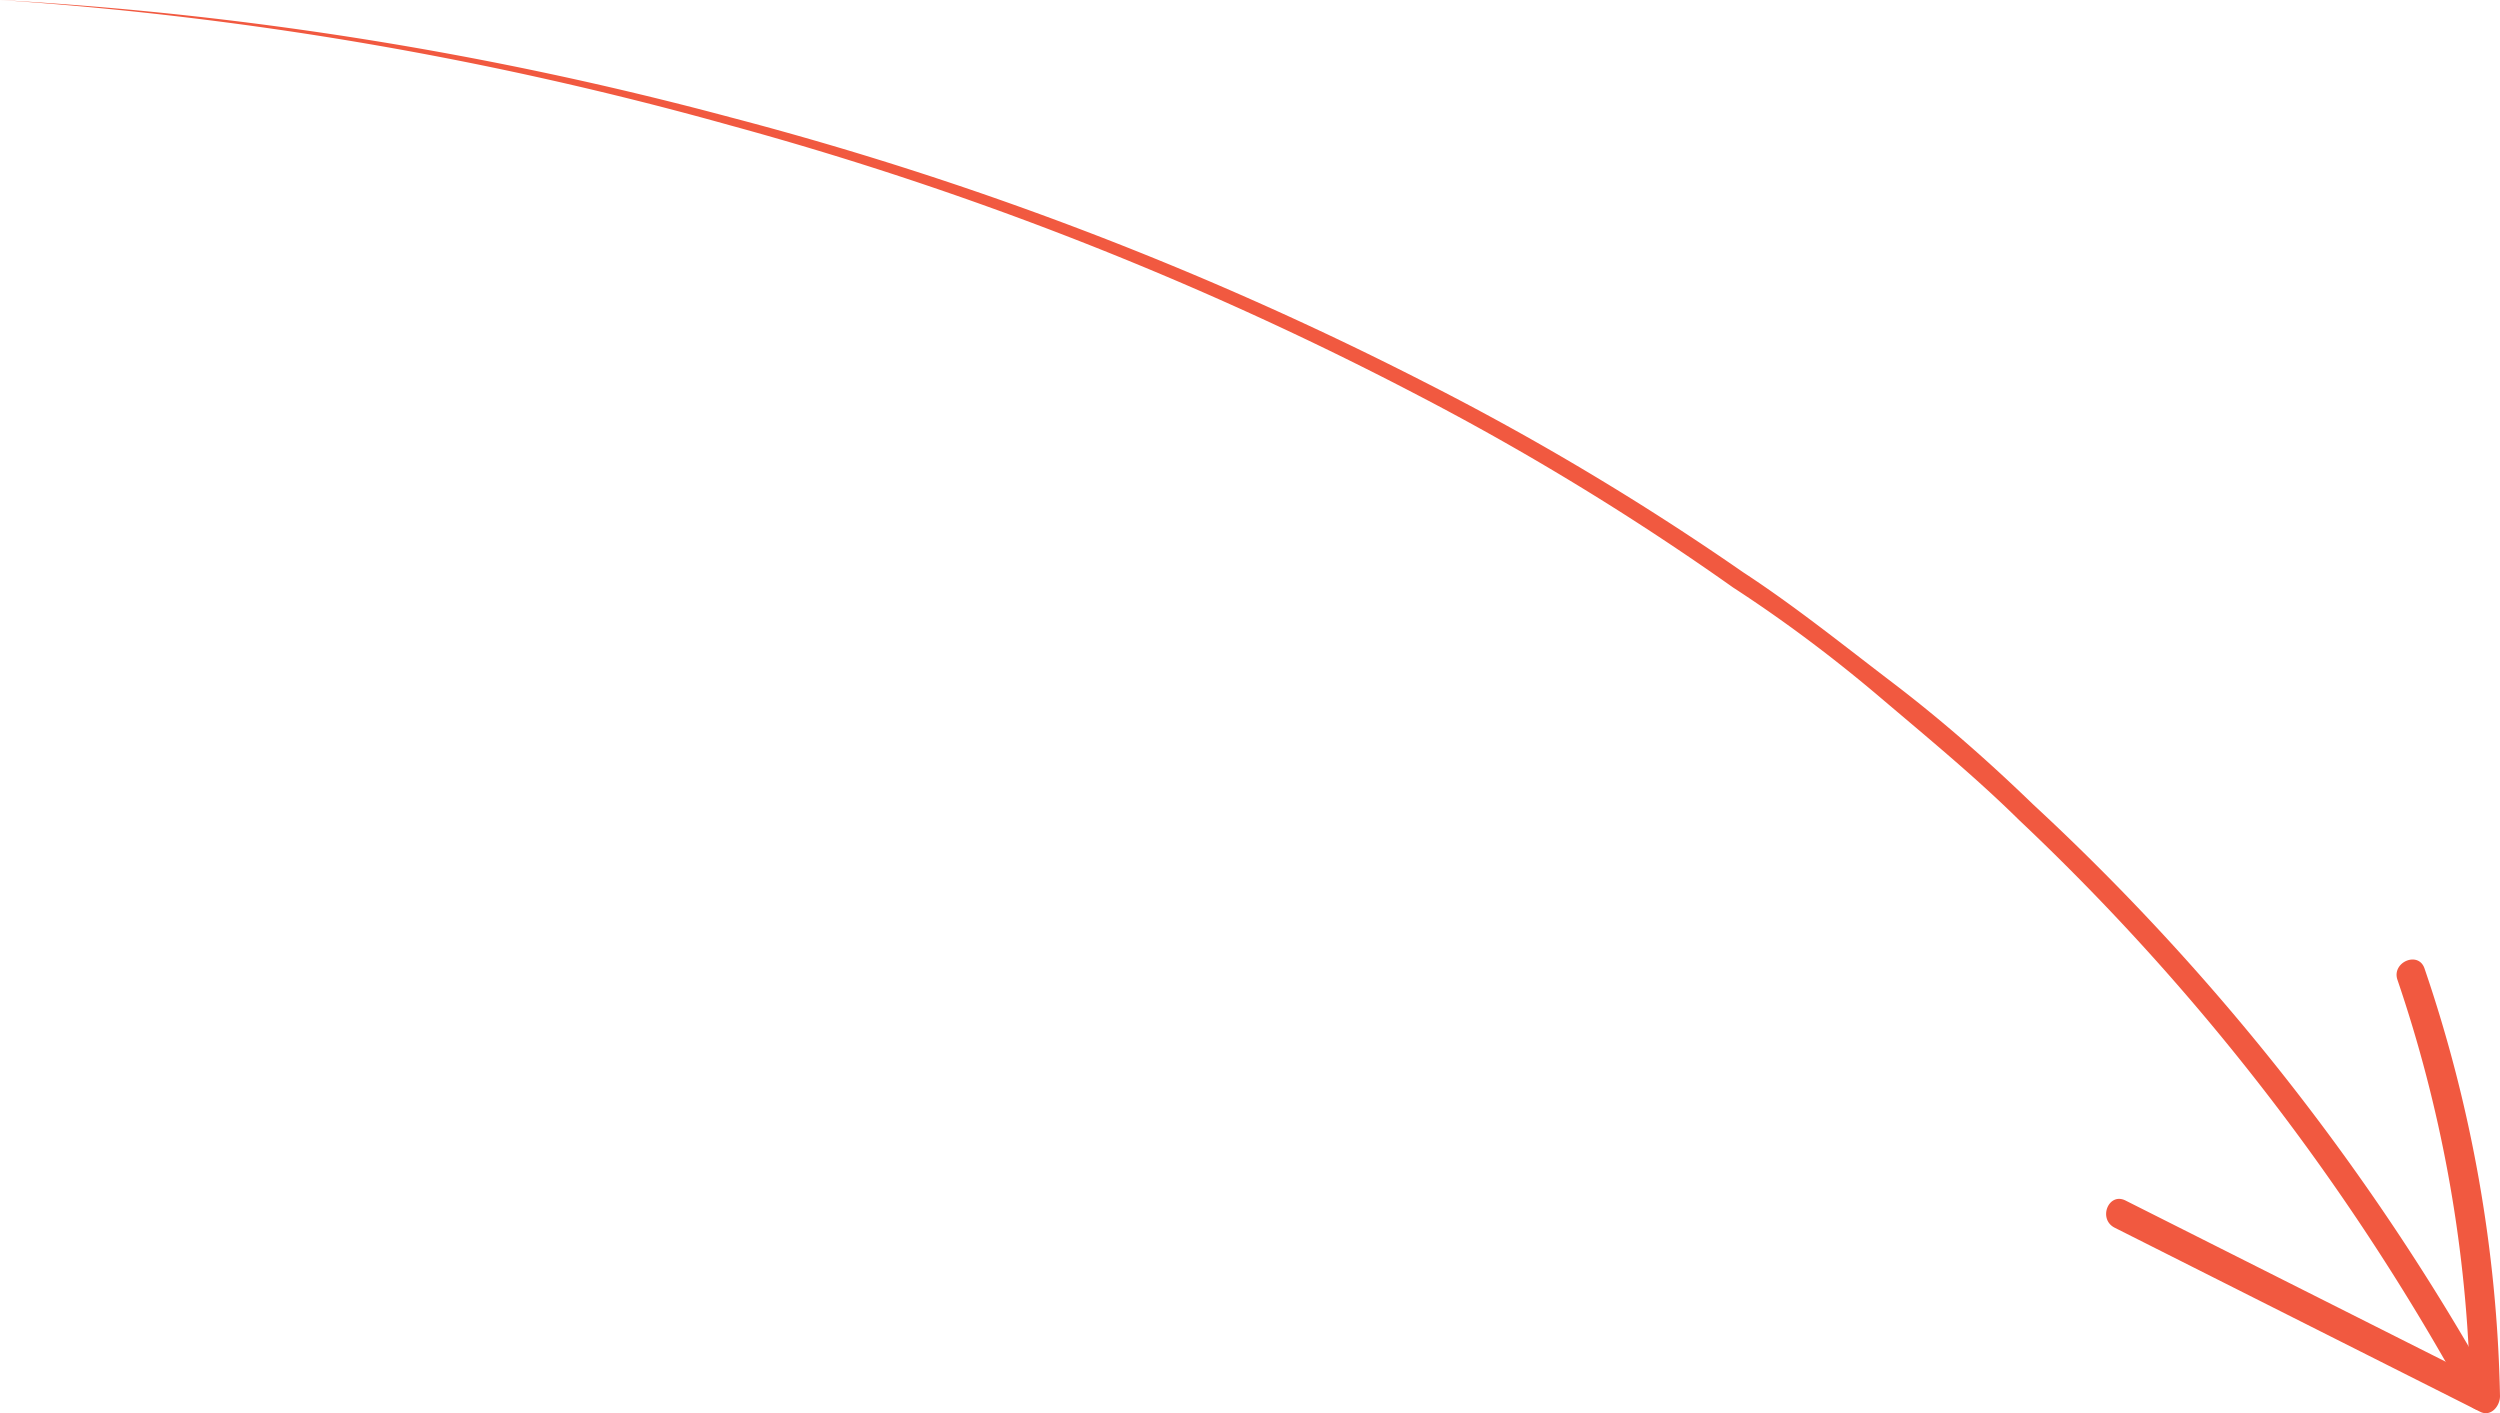 <svg xmlns="http://www.w3.org/2000/svg" viewBox="0 0 85.11 48.11"><defs><style>.cls-1{fill:#f15940;}</style></defs><title>Asset 58</title><g id="Layer_2" data-name="Layer 2"><g id="Layer_1-2" data-name="Layer 1"><path class="cls-1" d="M0,0A122.74,122.74,0,0,1,24.89,4a116.85,116.85,0,0,1,23.59,9,92.35,92.35,0,0,1,10.86,6.48c1.76,1.15,3.41,2.48,5.09,3.76s3.27,2.68,4.79,4.15A80.74,80.74,0,0,1,84.85,47.25a.48.48,0,1,1-.83.47h0a80,80,0,0,0-15.28-19.8c-1.49-1.47-3.11-2.8-4.71-4.16S60.74,21.13,59,20a91.92,91.92,0,0,0-10.74-6.55A117.21,117.21,0,0,0,24.83,4.26,123,123,0,0,0,0,0Z"/><path class="cls-1" d="M72.36,40.87l11.72,5.9a46.56,46.56,0,0,0-2.46-13.41c-.21-.6.71-1,.92-.39a47.84,47.84,0,0,1,2.57,14.56c0,.34-.31.72-.68.53L72,41.8C71.41,41.51,71.78,40.58,72.36,40.87Z"/></g></g></svg>